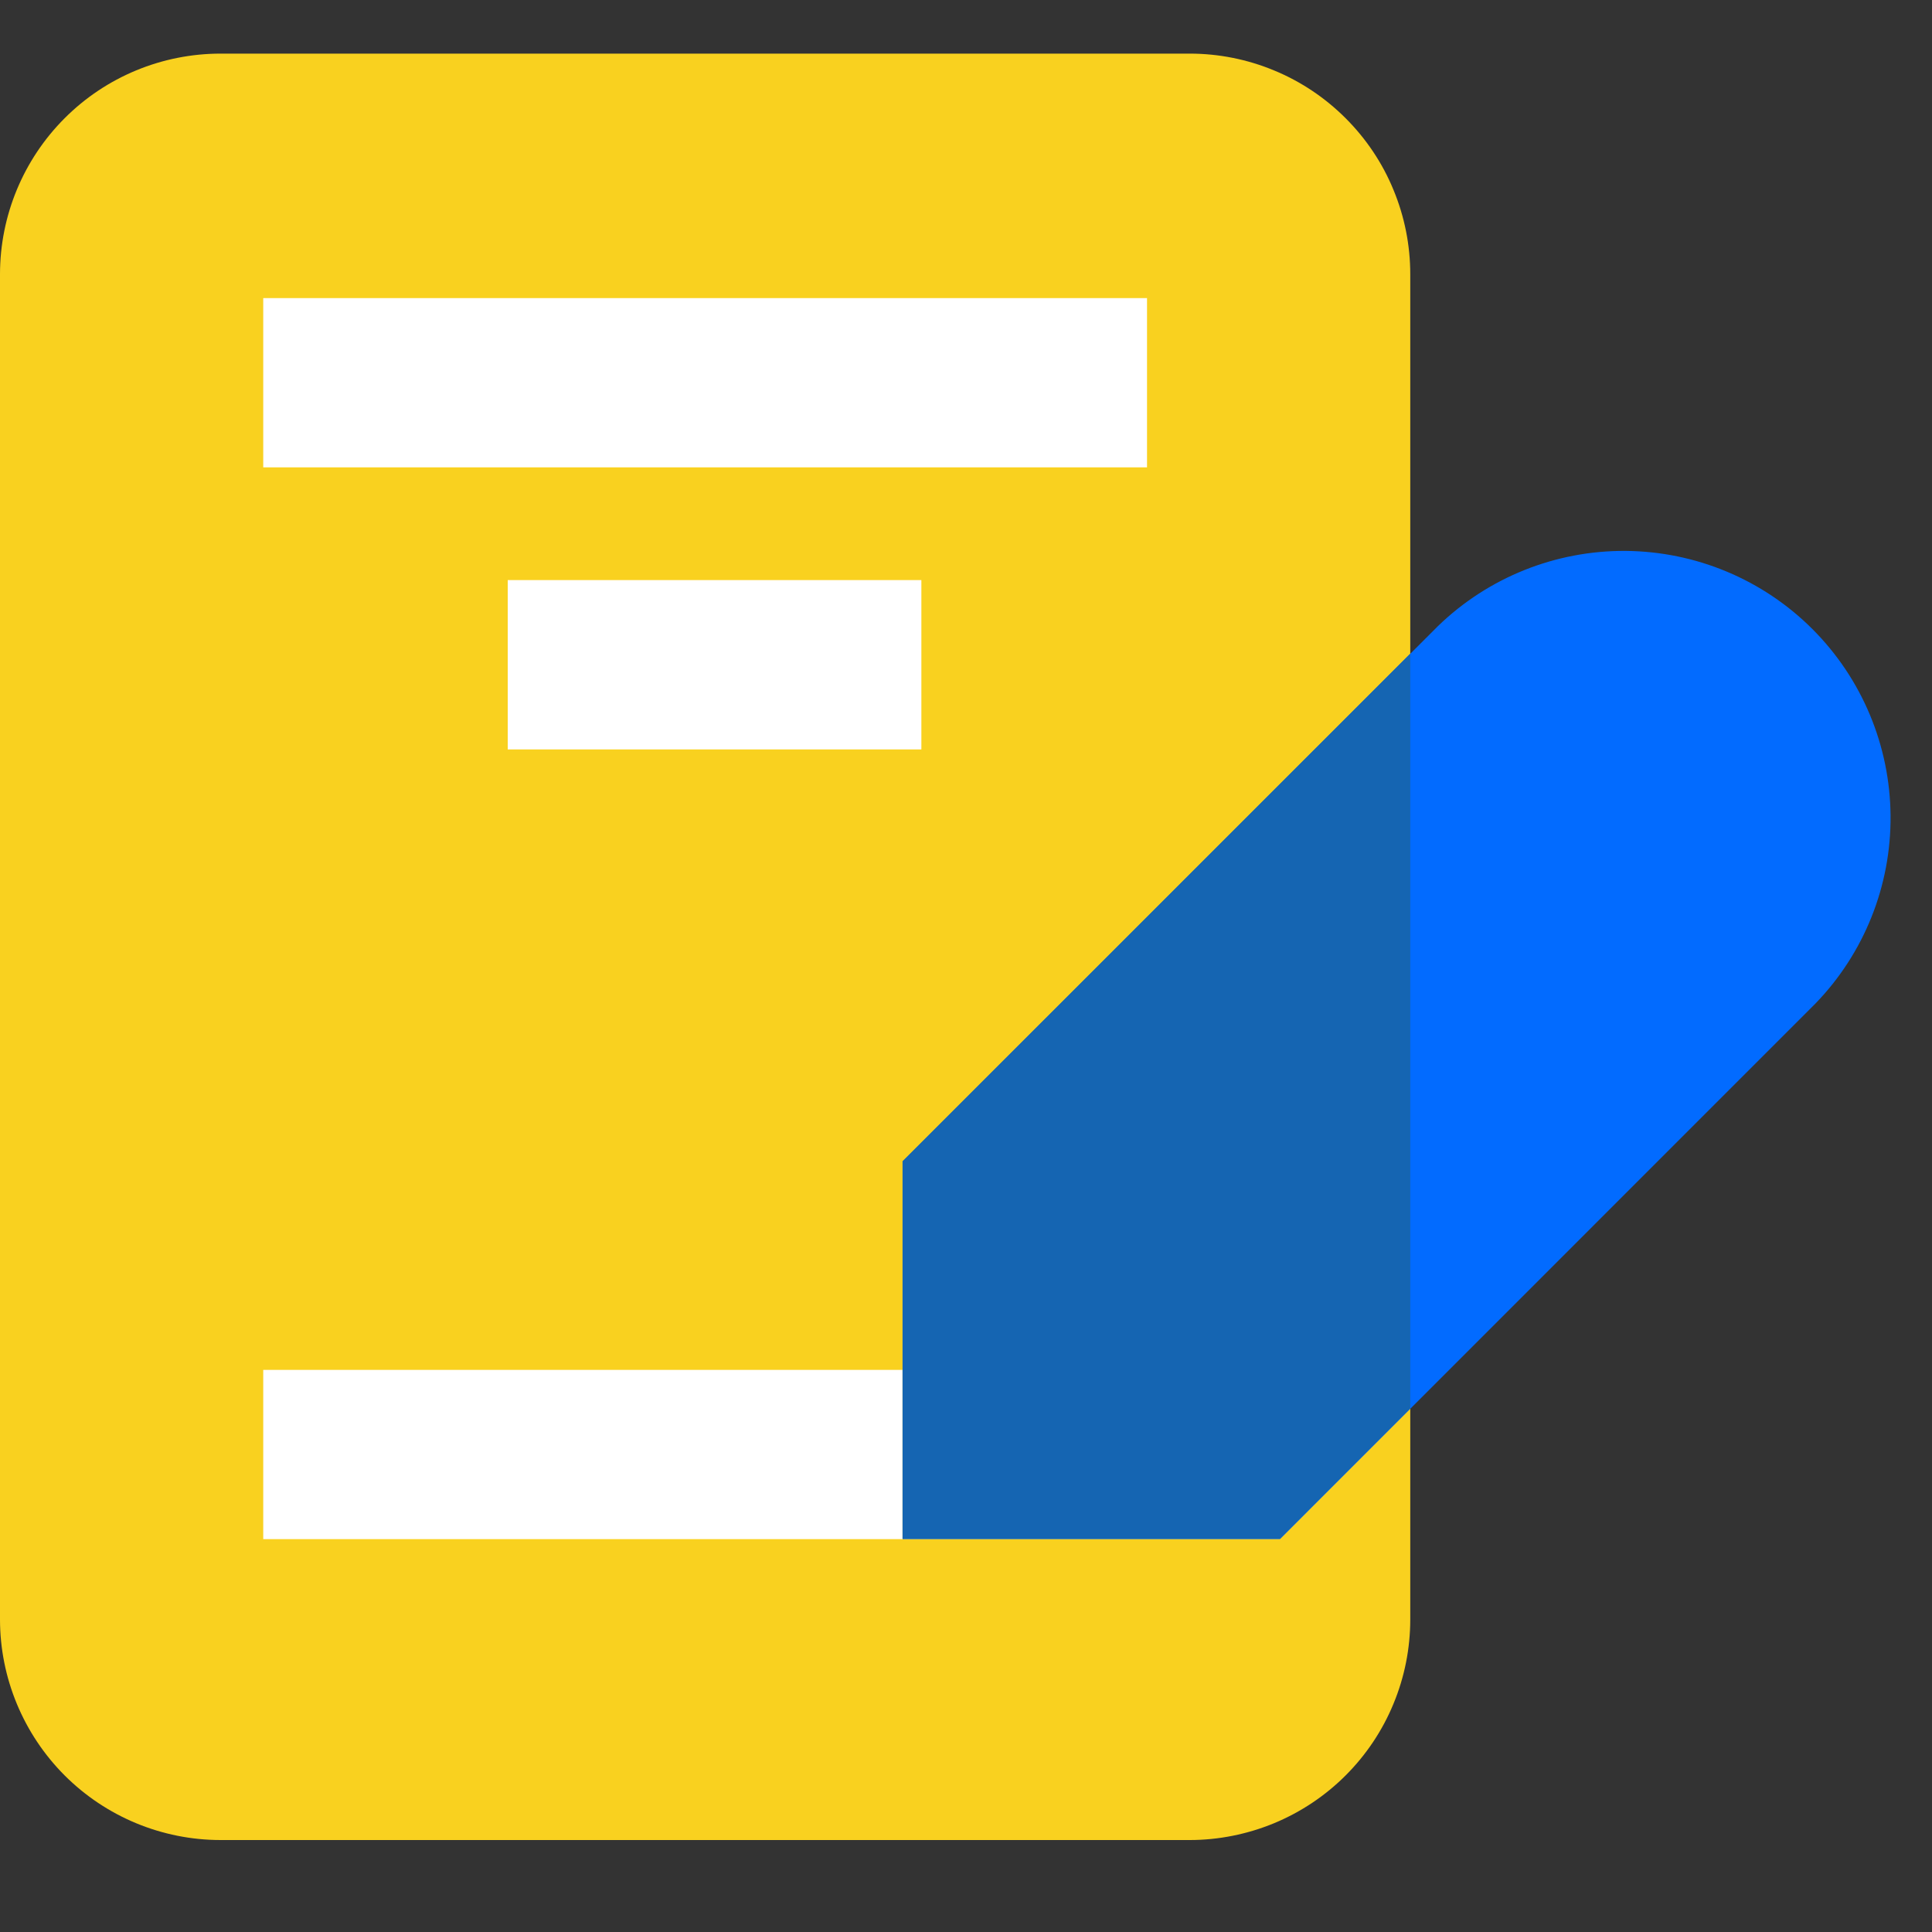<svg width="20" height="20" viewBox="0 0 20 20" fill="none" xmlns="http://www.w3.org/2000/svg">
<rect x="0" y="0" width="20" height="20" fill="#333333" stroke="none"/>
<g clip-path="url(#clip0_37_2062)">
<path d="M12.316 19.048H2.284C1.678 19.048 1.097 18.807 0.669 18.379C0.241 17.95 0 17.369 0 16.764L0 2.839C0 2.233 0.241 1.652 0.669 1.224C1.097 0.795 1.678 0.555 2.284 0.555L12.316 0.555C12.615 0.555 12.912 0.614 13.189 0.729C13.466 0.843 13.718 1.012 13.93 1.224C14.142 1.436 14.311 1.687 14.425 1.965C14.54 2.242 14.599 2.539 14.599 2.839V16.764C14.599 17.064 14.54 17.361 14.425 17.638C14.311 17.915 14.142 18.167 13.93 18.379C13.718 18.591 13.466 18.759 13.189 18.874C12.912 18.988 12.615 19.048 12.316 19.048Z" fill="#F9D11F"/>
<path d="M13.251 15.932L18.793 10.389C19.298 9.868 19.577 9.169 19.571 8.444C19.565 7.719 19.275 7.025 18.762 6.512C18.249 5.999 17.555 5.709 16.829 5.703C16.104 5.698 15.406 5.977 14.885 6.482L9.344 12.024V15.932H13.251Z" fill="#026BFF"/>
<path d="M2.725 15.933H9.343V14.181H2.725V15.933ZM2.725 4.838H11.874V3.086H2.725V4.838ZM5.256 7.758H9.538V6.005H5.256V7.758Z" fill="white"/>
<path d="M9.343 12.021V15.929H13.251L14.599 14.581V6.766L9.343 12.021Z" fill="#1565B2"/>
</g>
<defs>
<clipPath id="clip0_37_2062">
<rect width="20" height="20" fill="white"/>
</clipPath>
</defs>
</svg>
